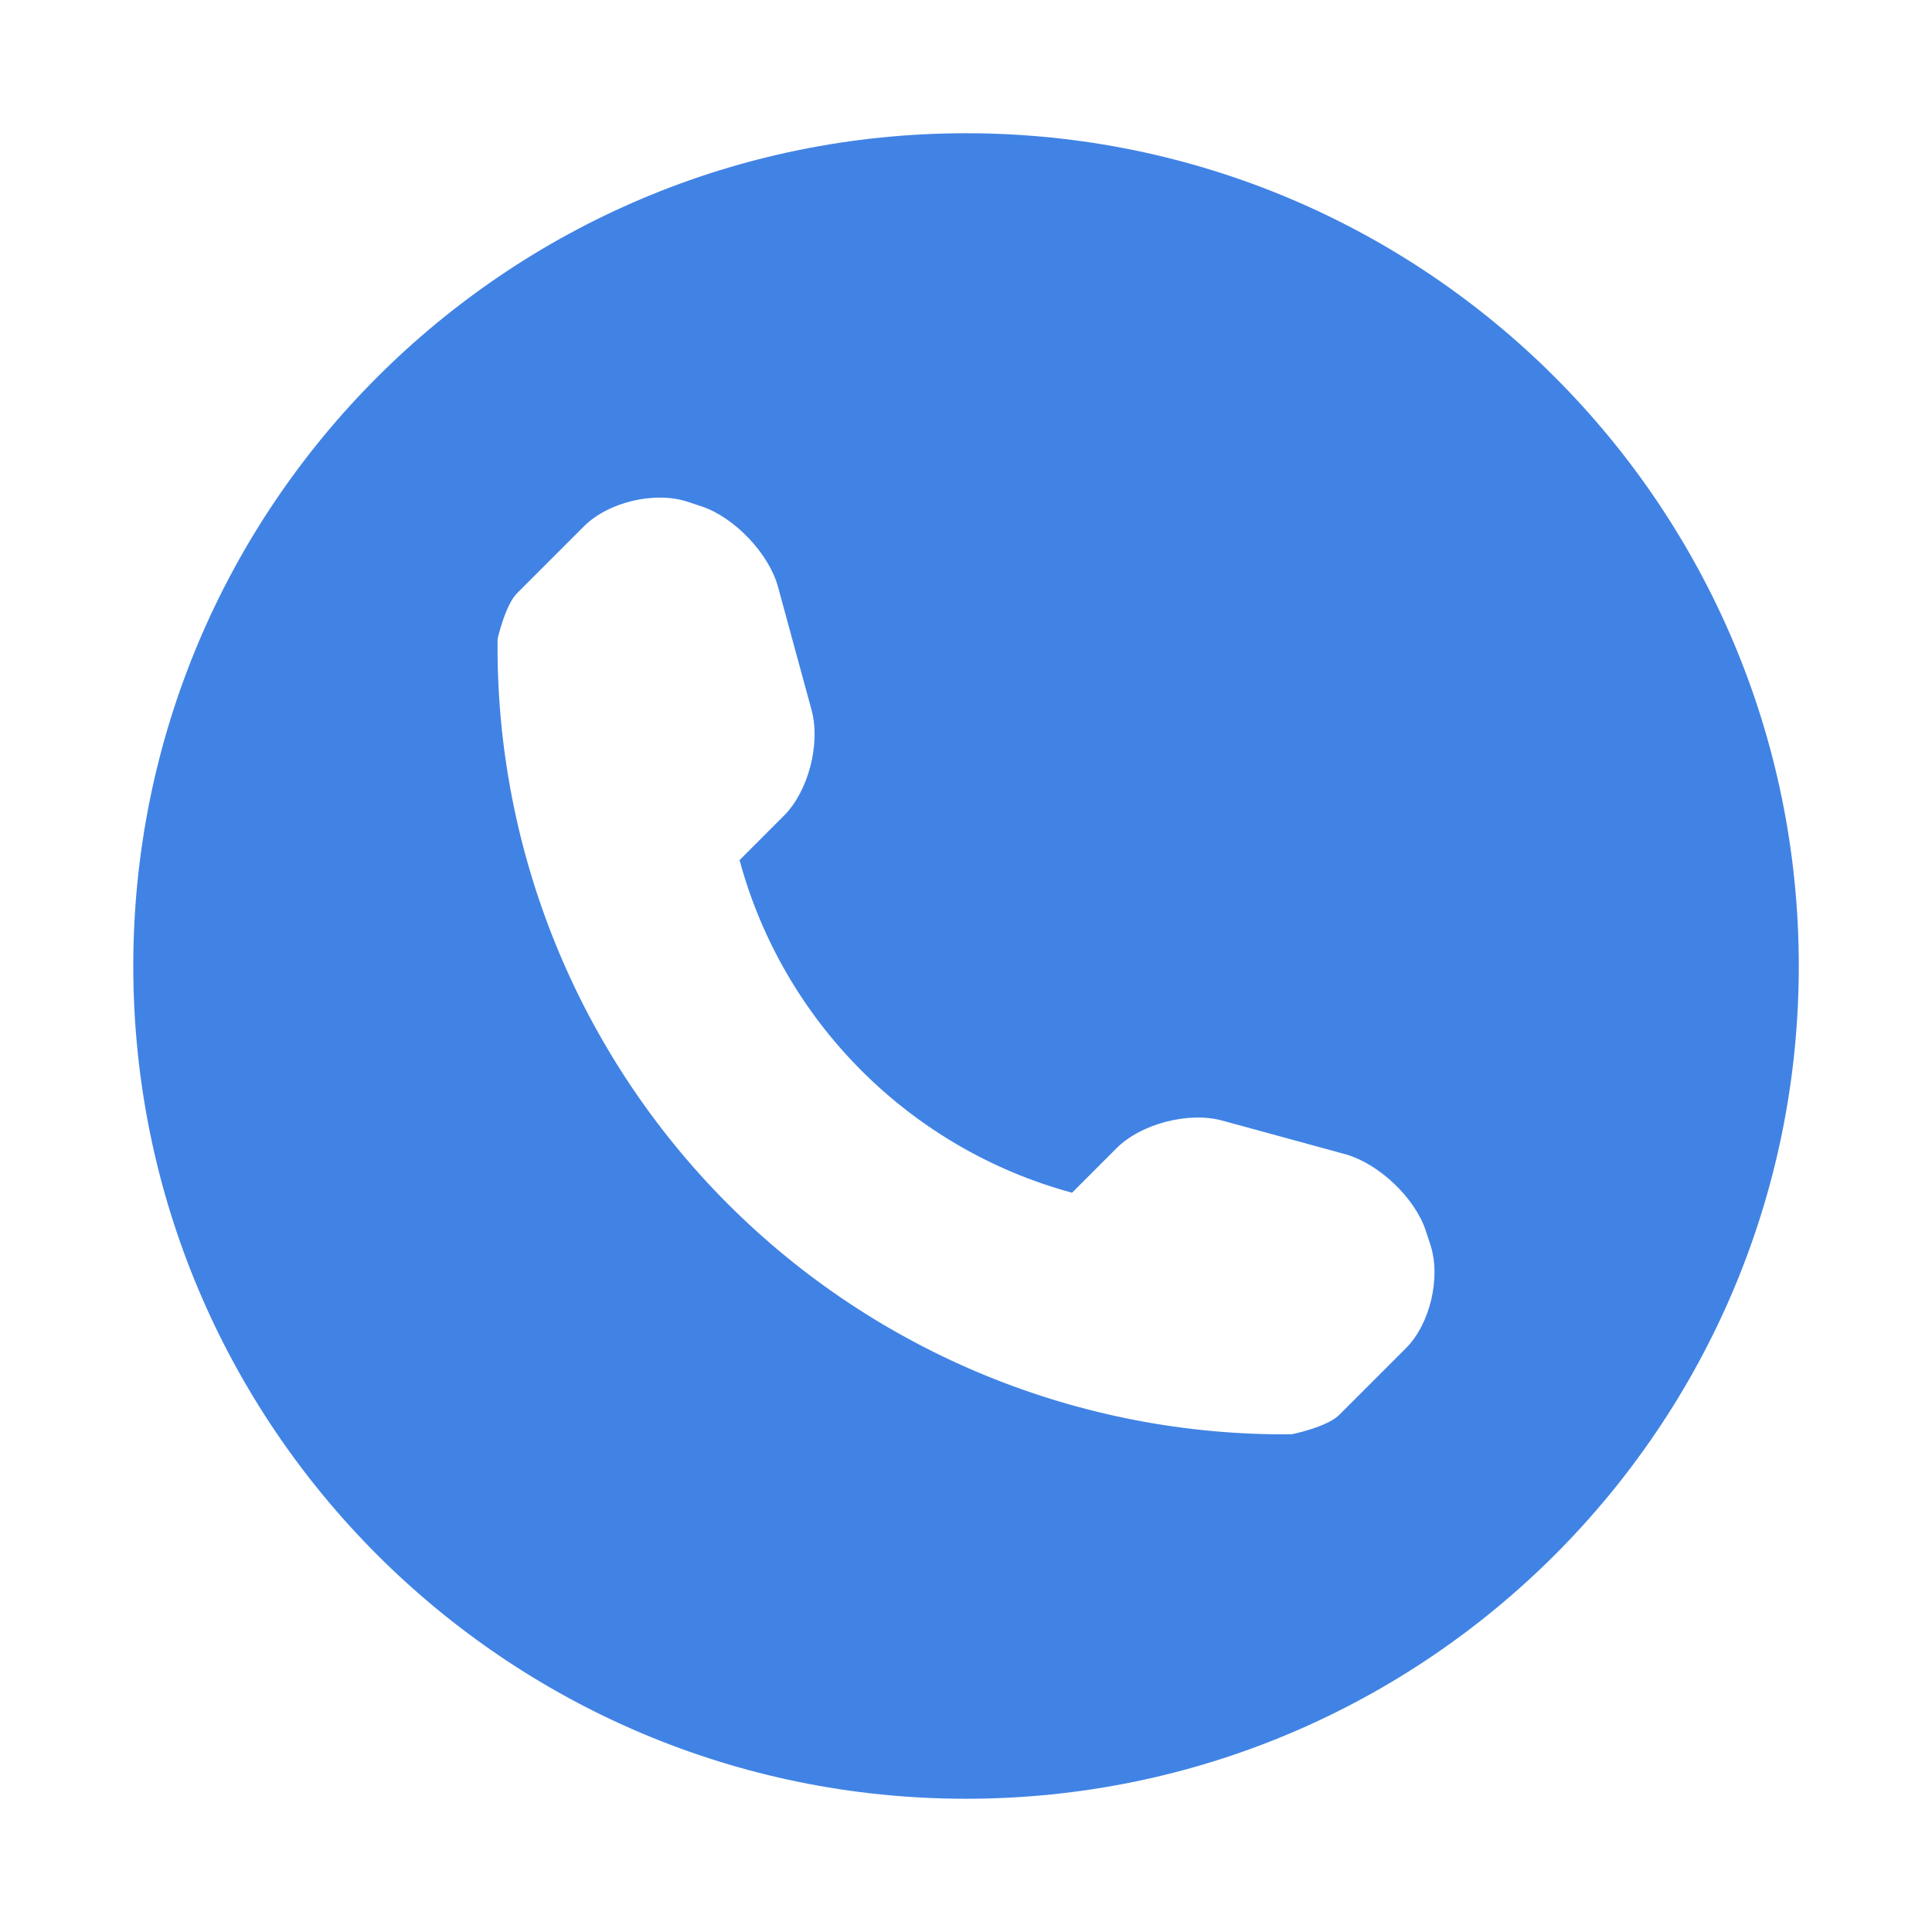 <svg width="58" height="58" viewBox="0 0 58 58" fill="none" xmlns="http://www.w3.org/2000/svg">
<g filter="url(#filter0_d)">
<g clip-path="url(#clip0)">
<rect x="13" y="10" width="31" height="33" fill="white"/>
<path d="M29.001 0C15.195 0 4.001 11.194 4.001 25C4.001 38.806 15.195 50 29.001 50C42.807 50 54.001 38.806 54.001 25C54.001 11.194 42.807 0 29.001 0ZM42.203 36.478L40.201 38.48C39.843 38.837 38.797 39.059 38.763 39.059C32.431 39.115 26.334 36.627 21.854 32.147C17.362 27.652 14.871 21.533 14.938 15.179C14.938 15.177 15.168 14.16 15.525 13.806L17.526 11.805C18.259 11.069 19.666 10.736 20.651 11.066L21.072 11.206C22.055 11.536 23.087 12.622 23.358 13.623L24.365 17.319C24.637 18.323 24.271 19.751 23.538 20.484L22.202 21.821C23.514 26.678 27.326 30.491 32.184 31.806L33.52 30.469C34.256 29.733 35.684 29.367 36.686 29.639L40.381 30.649C41.382 30.924 42.469 31.949 42.798 32.932L42.938 33.359C43.265 34.342 42.935 35.749 42.203 36.478Z" fill="#4183E4"/>
</g>
</g>
<defs>
<filter id="filter0_d" x="0" y="0" width="58" height="58" filterUnits="userSpaceOnUse" color-interpolation-filters="sRGB">
<feFlood flood-opacity="0" result="BackgroundImageFix"/>
<feColorMatrix in="SourceAlpha" type="matrix" values="0 0 0 0 0 0 0 0 0 0 0 0 0 0 0 0 0 0 127 0"/>
<feOffset dy="4"/>
<feGaussianBlur stdDeviation="2"/>
<feColorMatrix type="matrix" values="0 0 0 0 0 0 0 0 0 0 0 0 0 0 0 0 0 0 0.25 0"/>
<feBlend mode="normal" in2="BackgroundImageFix" result="effect1_dropShadow"/>
<feBlend mode="normal" in="SourceGraphic" in2="effect1_dropShadow" result="shape"/>
</filter>
<clipPath id="clip0">
<rect x="4" width="50" height="50" fill="white"/>
</clipPath>
</defs>
</svg>
